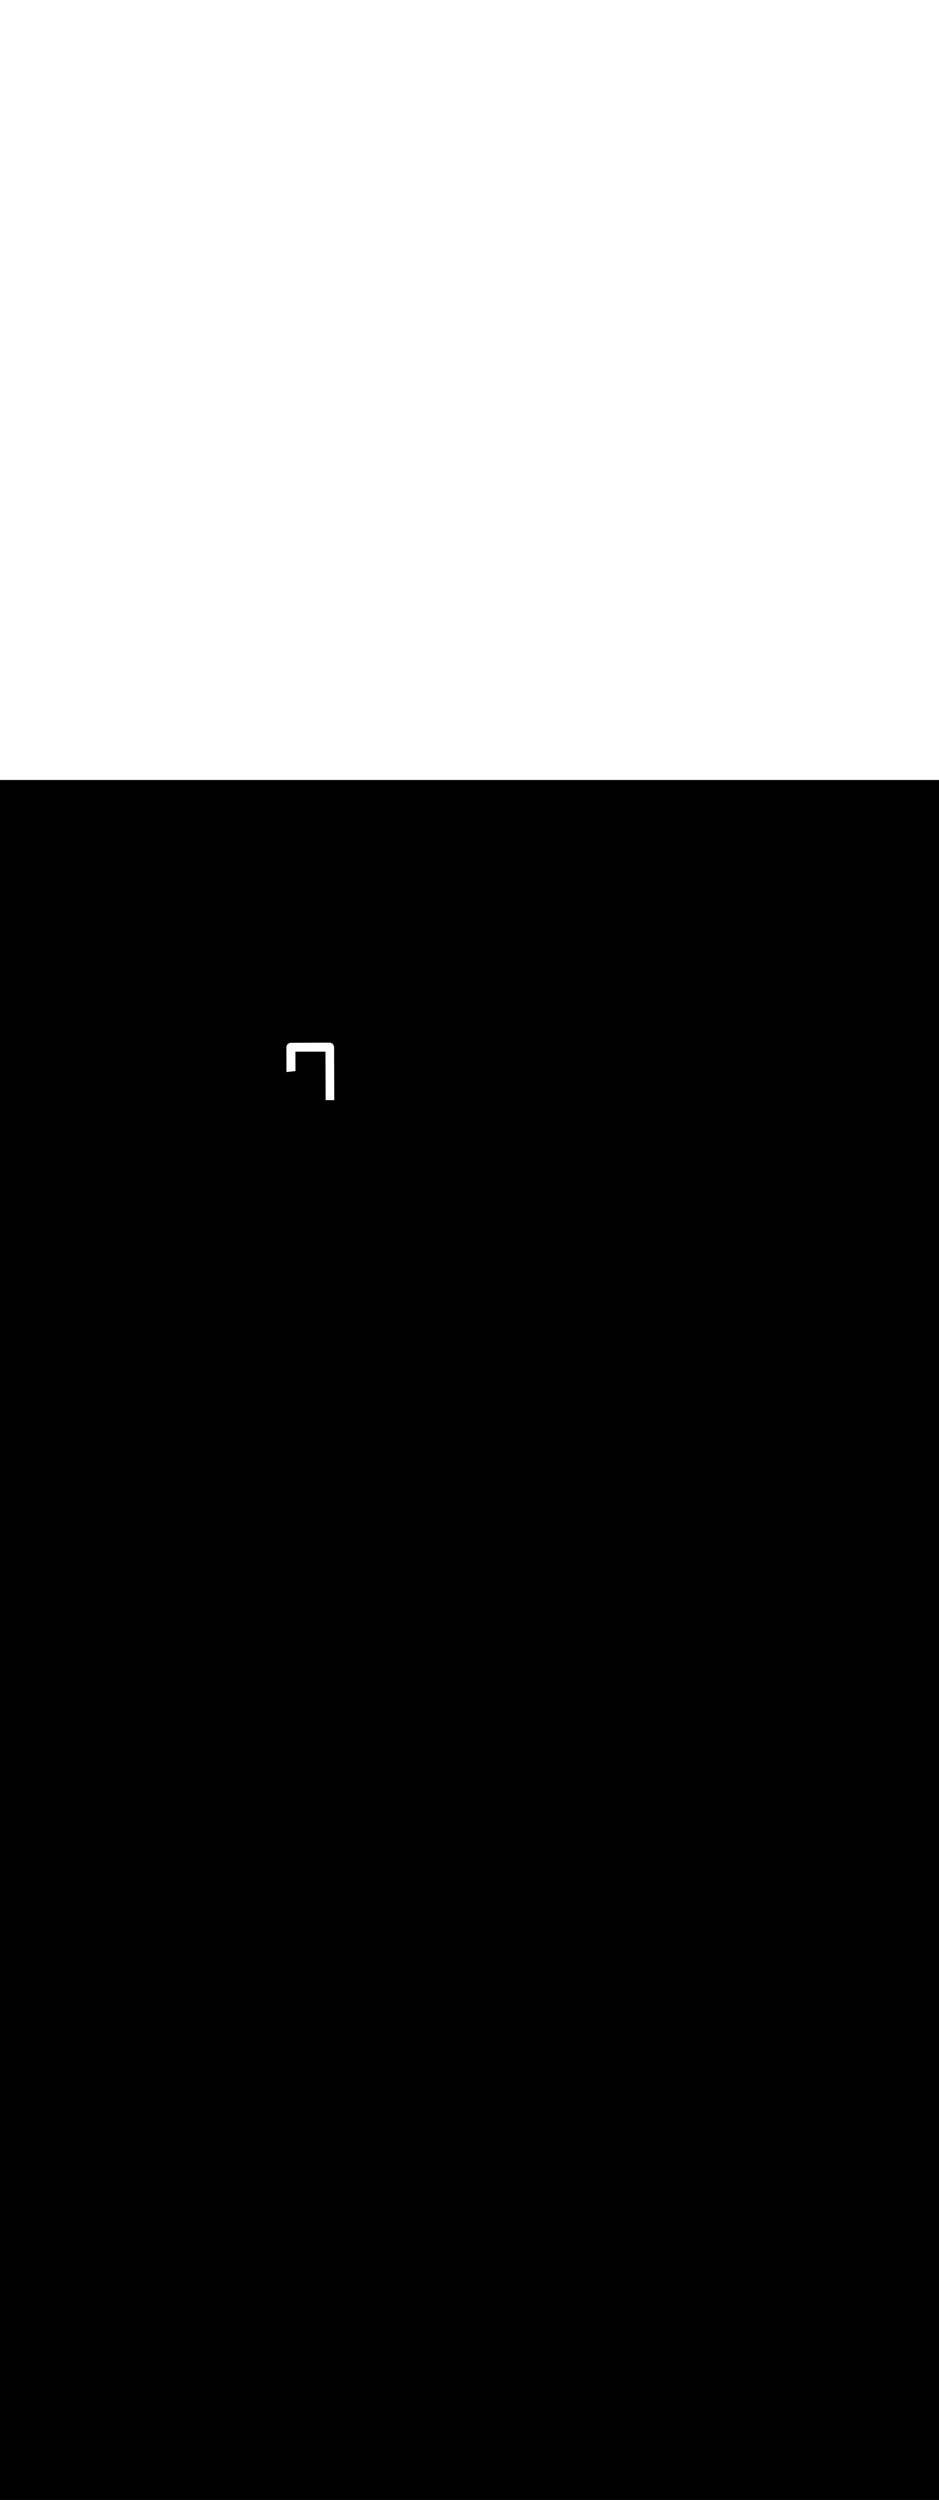 <ns0:svg xmlns:ns0="http://www.w3.org/2000/svg" version="1.1" id="Layer_1" x="0px" y="0px" viewBox="0 0 500 500" style="width: 188px;" xml:space="preserve" data-imageid="fast-food-1-79-f48e6" imageName="Fast Food 1" class="illustrations_image"><ns0:rect x="0" y="0" width="100%" height="100%" fill="black" /><ns0:g id="white-shapes" style="display:inline;opacity:1"><ns0:style type="text/css" style="fill:white;display:inline;opacity:1" fill="white" /><ns0:path class="st1_fast-food-1-79-f48e6" d="M 177.991 169.613 L 177.988 168.696 L 177.982 166.862 L 177.979 165.945 L 177.976 165.028 L 177.973 164.11 L 177.97 163.193 L 177.964 161.359 L 177.961 160.442 L 177.955 158.607 L 177.952 157.69 L 177.945 155.856 L 177.942 154.939 L 177.933 152.187 L 177.93 151.27 L 177.924 149.436 L 177.921 148.519 L 177.915 146.684 L 177.912 145.767 L 177.906 143.933 L 177.903 143.016 L 177.9 142.098 L 177.898 142.051 L 177.894 142.018 L 177.894 142.012 L 177.89 141.979 L 177.889 141.972 L 177.885 141.939 L 177.884 141.932 L 177.88 141.9 L 177.879 141.893 L 177.874 141.861 L 177.873 141.854 L 177.868 141.822 L 177.866 141.815 L 177.861 141.783 L 177.859 141.776 L 177.853 141.745 L 177.852 141.738 L 177.845 141.706 L 177.844 141.7 L 177.837 141.668 L 177.835 141.662 L 177.828 141.63 L 177.826 141.624 L 177.819 141.593 L 177.817 141.586 L 177.809 141.555 L 177.807 141.549 L 177.799 141.518 L 177.797 141.512 L 177.788 141.481 L 177.786 141.475 L 177.777 141.445 L 177.774 141.438 L 177.765 141.408 L 177.763 141.402 L 177.753 141.372 L 177.75 141.366 L 177.74 141.336 L 177.737 141.33 L 177.727 141.301 L 177.724 141.294 L 177.713 141.265 L 177.711 141.259 L 177.699 141.23 L 177.696 141.224 L 177.684 141.195 L 177.682 141.189 L 177.67 141.161 L 177.667 141.154 L 177.654 141.126 L 177.651 141.12 L 177.638 141.092 L 177.635 141.086 L 177.622 141.059 L 177.619 141.052 L 177.605 141.025 L 177.602 141.019 L 177.588 140.992 L 177.585 140.986 L 177.57 140.959 L 177.567 140.953 L 177.552 140.927 L 177.549 140.921 L 177.534 140.895 L 177.53 140.888 L 177.515 140.863 L 177.511 140.857 L 177.495 140.831 L 177.492 140.825 L 177.476 140.8 L 177.472 140.794 L 177.455 140.769 L 177.451 140.763 L 177.435 140.738 L 177.431 140.732 L 177.414 140.708 L 177.41 140.702 L 177.392 140.678 L 177.388 140.672 L 177.371 140.649 L 177.366 140.643 L 177.348 140.62 L 177.344 140.614 L 177.326 140.591 L 177.321 140.585 L 177.303 140.562 L 177.298 140.557 L 177.279 140.534 L 177.275 140.529 L 177.256 140.507 L 177.251 140.501 L 177.231 140.479 L 177.226 140.474 L 177.207 140.452 L 177.202 140.447 L 177.182 140.426 L 177.177 140.42 L 177.156 140.4 L 177.151 140.394 L 177.131 140.374 L 177.125 140.369 L 177.105 140.348 L 177.099 140.343 L 177.078 140.323 L 177.073 140.318 L 177.051 140.299 L 177.046 140.294 L 177.024 140.275 L 177.019 140.27 L 176.997 140.251 L 176.991 140.246 L 176.969 140.228 L 176.963 140.223 L 176.941 140.205 L 176.935 140.2 L 176.912 140.182 L 176.906 140.178 L 176.883 140.16 L 176.877 140.156 L 176.854 140.139 L 176.848 140.134 L 176.825 140.118 L 176.818 140.113 L 176.795 140.097 L 176.788 140.093 L 176.764 140.077 L 176.758 140.073 L 176.734 140.057 L 176.727 140.053 L 176.703 140.038 L 176.696 140.034 L 176.672 140.019 L 176.665 140.015 L 176.64 140.001 L 176.634 139.997 L 176.609 139.983 L 176.602 139.979 L 176.577 139.966 L 176.57 139.962 L 176.544 139.949 L 176.537 139.946 L 176.512 139.933 L 176.505 139.929 L 176.479 139.917 L 176.472 139.914 L 176.446 139.902 L 176.438 139.899 L 176.412 139.887 L 176.405 139.884 L 176.378 139.873 L 176.371 139.87 L 176.344 139.859 L 176.337 139.856 L 176.31 139.846 L 176.303 139.843 L 176.276 139.833 L 176.268 139.831 L 176.241 139.821 L 176.233 139.819 L 176.206 139.81 L 176.198 139.807 L 176.171 139.799 L 176.163 139.796 L 176.135 139.788 L 176.127 139.786 L 176.1 139.778 L 176.092 139.776 L 176.064 139.769 L 176.056 139.767 L 176.028 139.76 L 176.02 139.759 L 175.991 139.752 L 175.983 139.751 L 175.955 139.745 L 175.947 139.743 L 175.918 139.738 L 175.91 139.736 L 175.881 139.731 L 175.873 139.73 L 175.844 139.725 L 175.836 139.724 L 175.807 139.72 L 175.799 139.719 L 175.77 139.716 L 175.762 139.715 L 175.732 139.711 L 175.724 139.711 L 175.694 139.708 L 175.686 139.707 L 175.657 139.705 L 175.649 139.705 L 175.619 139.703 L 175.611 139.703 L 175.581 139.701 L 175.572 139.701 L 175.542 139.7 L 175.534 139.7 L 175.504 139.7 L 175.498 139.7 L 175.288 139.701 L 175.079 139.702 L 174.661 139.704 L 174.452 139.705 L 174.034 139.707 L 173.825 139.708 L 173.616 139.709 L 173.407 139.71 L 173.198 139.711 L 172.988 139.712 L 172.779 139.713 L 172.57 139.714 L 172.361 139.715 L 171.943 139.717 L 171.734 139.718 L 171.525 139.719 L 171.316 139.72 L 171.107 139.721 L 170.898 139.722 L 170.688 139.723 L 170.479 139.724 L 170.27 139.725 L 169.852 139.727 L 169.643 139.728 L 169.434 139.729 L 169.225 139.73 L 169.016 139.731 L 168.807 139.732 L 168.598 139.733 L 168.388 139.734 L 168.179 139.735 L 167.97 139.736 L 167.761 139.737 L 167.552 139.738 L 167.343 139.739 L 167.134 139.74 L 166.925 139.741 L 166.716 139.742 L 166.507 139.743 L 166.298 139.744 L 166.088 139.745 L 165.879 139.746 L 165.67 139.747 L 165.461 139.748 L 165.252 139.75 L 165.043 139.751 L 164.834 139.752 L 164.625 139.753 L 164.416 139.754 L 164.207 139.755 L 163.998 139.756 L 163.788 139.757 L 163.579 139.758 L 163.37 139.759 L 163.161 139.76 L 162.952 139.761 L 162.743 139.762 L 162.534 139.763 L 162.325 139.764 L 162.116 139.765 L 161.907 139.766 L 161.698 139.767 L 161.488 139.768 L 161.279 139.769 L 161.07 139.77 L 160.861 139.771 L 160.652 139.772 L 160.443 139.773 L 160.025 139.775 L 159.816 139.776 L 159.398 139.778 L 159.188 139.779 L 158.979 139.78 L 158.77 139.781 L 158.561 139.782 L 158.352 139.783 L 157.934 139.785 L 157.725 139.786 L 157.307 139.788 L 157.098 139.789 L 156.679 139.791 L 156.47 139.792 L 156.261 139.793 L 155.843 139.795 L 155.634 139.796 L 155.216 139.798 L 155.007 139.799 L 154.798 139.8 L 154.749 139.803 L 154.701 139.81 L 154.686 139.813 L 154.684 139.813 L 154.669 139.816 L 154.667 139.817 L 154.652 139.82 L 154.65 139.82 L 154.635 139.824 L 154.633 139.824 L 154.618 139.827 L 154.616 139.828 L 154.601 139.831 L 154.599 139.832 L 154.583 139.835 L 154.582 139.836 L 154.566 139.839 L 154.564 139.839 L 154.549 139.843 L 154.547 139.843 L 154.532 139.847 L 154.53 139.848 L 154.515 139.851 L 154.513 139.852 L 154.498 139.855 L 154.496 139.856 L 154.481 139.86 L 154.479 139.86 L 154.464 139.864 L 154.462 139.865 L 154.447 139.869 L 154.445 139.869 L 154.43 139.873 L 154.428 139.874 L 154.413 139.878 L 154.411 139.878 L 154.396 139.882 L 154.394 139.883 L 154.379 139.887 L 154.377 139.888 L 154.362 139.892 L 154.36 139.892 L 154.345 139.897 L 154.343 139.897 L 154.329 139.902 L 154.326 139.902 L 154.312 139.907 L 154.31 139.907 L 154.295 139.912 L 154.293 139.912 L 154.278 139.917 L 154.276 139.917 L 154.261 139.922 L 154.259 139.923 L 154.244 139.927 L 154.242 139.928 L 154.227 139.933 L 154.225 139.933 L 154.211 139.938 L 154.209 139.939 L 154.194 139.944 L 154.192 139.944 L 154.177 139.949 L 154.175 139.95 L 154.16 139.955 L 154.158 139.956 L 154.144 139.961 L 154.142 139.962 L 154.127 139.967 L 154.125 139.967 L 154.111 139.973 L 154.108 139.973 L 154.094 139.979 L 154.092 139.979 L 154.077 139.985 L 154.075 139.986 L 154.061 139.991 L 154.059 139.992 L 154.044 139.997 L 154.042 139.998 L 154.028 140.003 L 154.026 140.004 L 154.011 140.01 L 154.009 140.011 L 153.995 140.016 L 153.993 140.017 L 153.979 140.023 L 153.976 140.024 L 153.962 140.03 L 153.96 140.03 L 153.946 140.036 L 153.944 140.037 L 153.93 140.043 L 153.927 140.044 L 153.914 140.05 L 153.911 140.051 L 153.897 140.057 L 153.895 140.058 L 153.881 140.064 L 153.879 140.065 L 153.865 140.071 L 153.863 140.072 L 153.849 140.078 L 153.847 140.08 L 153.833 140.086 L 153.831 140.087 L 153.817 140.093 L 153.815 140.094 L 153.801 140.101 L 153.799 140.102 L 153.785 140.108 L 153.783 140.109 L 153.769 140.116 L 153.767 140.117 L 153.754 140.124 L 153.751 140.125 L 153.738 140.131 L 153.735 140.133 L 153.722 140.139 L 153.72 140.141 L 153.707 140.147 L 153.704 140.149 L 153.691 140.156 L 153.688 140.157 L 153.675 140.164 L 153.673 140.165 L 153.66 140.172 L 153.657 140.174 L 153.645 140.181 L 153.642 140.182 L 153.629 140.189 L 153.626 140.191 L 153.614 140.198 L 153.611 140.199 L 153.599 140.206 L 153.596 140.208 L 153.583 140.215 L 153.581 140.217 L 153.568 140.224 L 153.565 140.226 L 153.553 140.233 L 153.55 140.235 L 153.538 140.242 L 153.535 140.244 L 153.523 140.251 L 153.52 140.253 L 153.508 140.261 L 153.505 140.263 L 153.494 140.27 L 153.49 140.272 L 153.479 140.28 L 153.476 140.282 L 153.464 140.289 L 153.461 140.291 L 153.449 140.299 L 153.446 140.301 L 153.435 140.309 L 153.432 140.311 L 153.42 140.319 L 153.417 140.321 L 153.406 140.329 L 153.403 140.331 L 153.392 140.339 L 153.388 140.342 L 153.377 140.35 L 153.374 140.352 L 153.363 140.36 L 153.36 140.363 L 153.349 140.371 L 153.346 140.373 L 153.335 140.381 L 153.332 140.384 L 153.321 140.392 L 153.318 140.395 L 153.307 140.403 L 153.304 140.406 L 153.294 140.414 L 153.29 140.417 L 153.28 140.425 L 153.276 140.428 L 153.266 140.437 L 153.263 140.44 L 153.253 140.448 L 153.249 140.451 L 153.239 140.46 L 153.236 140.463 L 153.226 140.471 L 153.223 140.475 L 153.213 140.483 L 153.209 140.487 L 153.2 140.495 L 153.196 140.499 L 153.187 140.507 L 153.183 140.511 L 153.174 140.52 L 153.17 140.523 L 153.161 140.532 L 153.157 140.536 L 153.148 140.545 L 153.145 140.548 L 153.145 140.548 L 153.136 140.557 L 153.132 140.561 L 153.123 140.57 L 153.12 140.574 L 153.111 140.583 L 153.107 140.587 L 153.099 140.596 L 153.095 140.6 L 153.086 140.609 L 153.083 140.613 L 153.074 140.623 L 153.071 140.626 L 153.063 140.636 L 153.059 140.64 L 153.051 140.65 L 153.048 140.653 L 153.039 140.663 L 153.036 140.667 L 153.028 140.677 L 153.025 140.681 L 153.016 140.691 L 153.014 140.695 L 153.005 140.705 L 153.002 140.708 L 152.994 140.719 L 152.991 140.723 L 152.983 140.733 L 152.981 140.737 L 152.972 140.747 L 152.97 140.751 L 152.962 140.762 L 152.959 140.765 L 152.951 140.776 L 152.949 140.78 L 152.941 140.791 L 152.938 140.794 L 152.93 140.805 L 152.928 140.809 L 152.92 140.82 L 152.918 140.824 L 152.91 140.835 L 152.908 140.838 L 152.9 140.85 L 152.898 140.853 L 152.89 140.865 L 152.888 140.868 L 152.88 140.88 L 152.878 140.884 L 152.871 140.895 L 152.869 140.899 L 152.861 140.91 L 152.859 140.914 L 152.852 140.926 L 152.85 140.929 L 152.843 140.941 L 152.841 140.945 L 152.834 140.957 L 152.831 140.96 L 152.824 140.972 L 152.823 140.976 L 152.816 140.988 L 152.814 140.992 L 152.807 141.004 L 152.805 141.007 L 152.798 141.02 L 152.796 141.023 L 152.79 141.036 L 152.788 141.039 L 152.781 141.052 L 152.779 141.055 L 152.773 141.068 L 152.771 141.071 L 152.765 141.084 L 152.763 141.087 L 152.757 141.1 L 152.755 141.104 L 152.749 141.117 L 152.747 141.12 L 152.741 141.133 L 152.739 141.136 L 152.733 141.149 L 152.731 141.153 L 152.725 141.166 L 152.724 141.169 L 152.718 141.183 L 152.716 141.186 L 152.711 141.199 L 152.709 141.203 L 152.703 141.216 L 152.702 141.219 L 152.696 141.233 L 152.695 141.236 L 152.689 141.25 L 152.688 141.253 L 152.682 141.267 L 152.681 141.27 L 152.676 141.284 L 152.674 141.287 L 152.669 141.301 L 152.668 141.304 L 152.662 141.318 L 152.661 141.321 L 152.656 141.335 L 152.655 141.338 L 152.65 141.352 L 152.648 141.356 L 152.643 141.369 L 152.642 141.373 L 152.637 141.387 L 152.636 141.39 L 152.631 141.404 L 152.63 141.408 L 152.626 141.422 L 152.625 141.425 L 152.62 141.439 L 152.619 141.443 L 152.614 141.457 L 152.613 141.46 L 152.609 141.475 L 152.608 141.478 L 152.604 141.492 L 152.603 141.496 L 152.599 141.51 L 152.598 141.514 L 152.593 141.528 L 152.592 141.531 L 152.589 141.546 L 152.588 141.549 L 152.584 141.564 L 152.583 141.567 L 152.579 141.582 L 152.578 141.585 L 152.574 141.6 L 152.574 141.603 L 152.57 141.618 L 152.569 141.621 L 152.566 141.636 L 152.565 141.64 L 152.562 141.654 L 152.561 141.658 L 152.558 141.672 L 152.557 141.676 L 152.554 141.691 L 152.553 141.694 L 152.55 141.709 L 152.549 141.713 L 152.546 141.727 L 152.545 141.731 L 152.543 141.746 L 152.542 141.749 L 152.539 141.764 L 152.539 141.768 L 152.536 141.783 L 152.535 141.786 L 152.533 141.801 L 152.532 141.805 L 152.53 141.82 L 152.529 141.823 L 152.527 141.838 L 152.527 141.842 L 152.524 141.857 L 152.524 141.861 L 152.522 141.876 L 152.521 141.879 L 152.519 141.894 L 152.519 141.898 L 152.517 141.913 L 152.517 141.917 L 152.515 141.932 L 152.515 141.936 L 152.513 141.951 L 152.513 141.954 L 152.511 141.97 L 152.511 141.973 L 152.509 141.988 L 152.509 141.992 L 152.508 142.007 L 152.507 142.011 L 152.506 142.026 L 152.506 142.03 L 152.505 142.045 L 152.505 142.049 L 152.504 142.064 L 152.504 142.068 L 152.503 142.083 L 152.503 142.087 L 152.502 142.102 L 152.502 142.106 L 152.501 142.121 L 152.501 142.125 L 152.501 142.141 L 152.501 142.145 L 152.5 142.16 L 152.5 142.164 L 152.5 142.179 L 152.5 142.183 L 152.5 142.198 L 152.5 142.202 L 152.503 143.119 L 152.509 144.953 L 152.512 145.87 L 152.515 146.788 L 152.518 147.705 L 152.521 148.622 L 152.524 149.539 L 152.53 151.373 L 152.533 152.291 L 152.536 153.208 L 152.542 155.042 L 152.543 155.354 L 152.708 155.336 L 152.916 155.314 L 153.332 155.269 L 153.54 155.247 L 153.748 155.225 L 153.956 155.203 L 154.372 155.158 L 154.58 155.136 L 154.996 155.092 L 155.204 155.069 L 155.413 155.047 L 155.621 155.025 L 156.037 154.981 L 156.245 154.958 L 156.661 154.914 L 156.869 154.892 L 157.077 154.869 L 157.285 154.847 L 157.337 154.842 L 157.336 154.544 L 157.315 148.392 L 157.312 147.513 L 157.302 144.5 L 173.302 144.5 L 173.312 147.517 L 173.315 148.396 L 173.321 150.153 L 173.324 151.032 L 173.336 154.547 L 173.339 155.426 L 173.342 156.305 L 173.345 157.184 L 173.373 165.093 L 173.376 165.971 L 173.388 169.487 L 173.391 170.3 L 177.993 170.3 L 177.991 169.613 Z" id="element_497" style="fill:white;display:inline;opacity:1" fill="white" /></ns0:g></ns0:svg>
